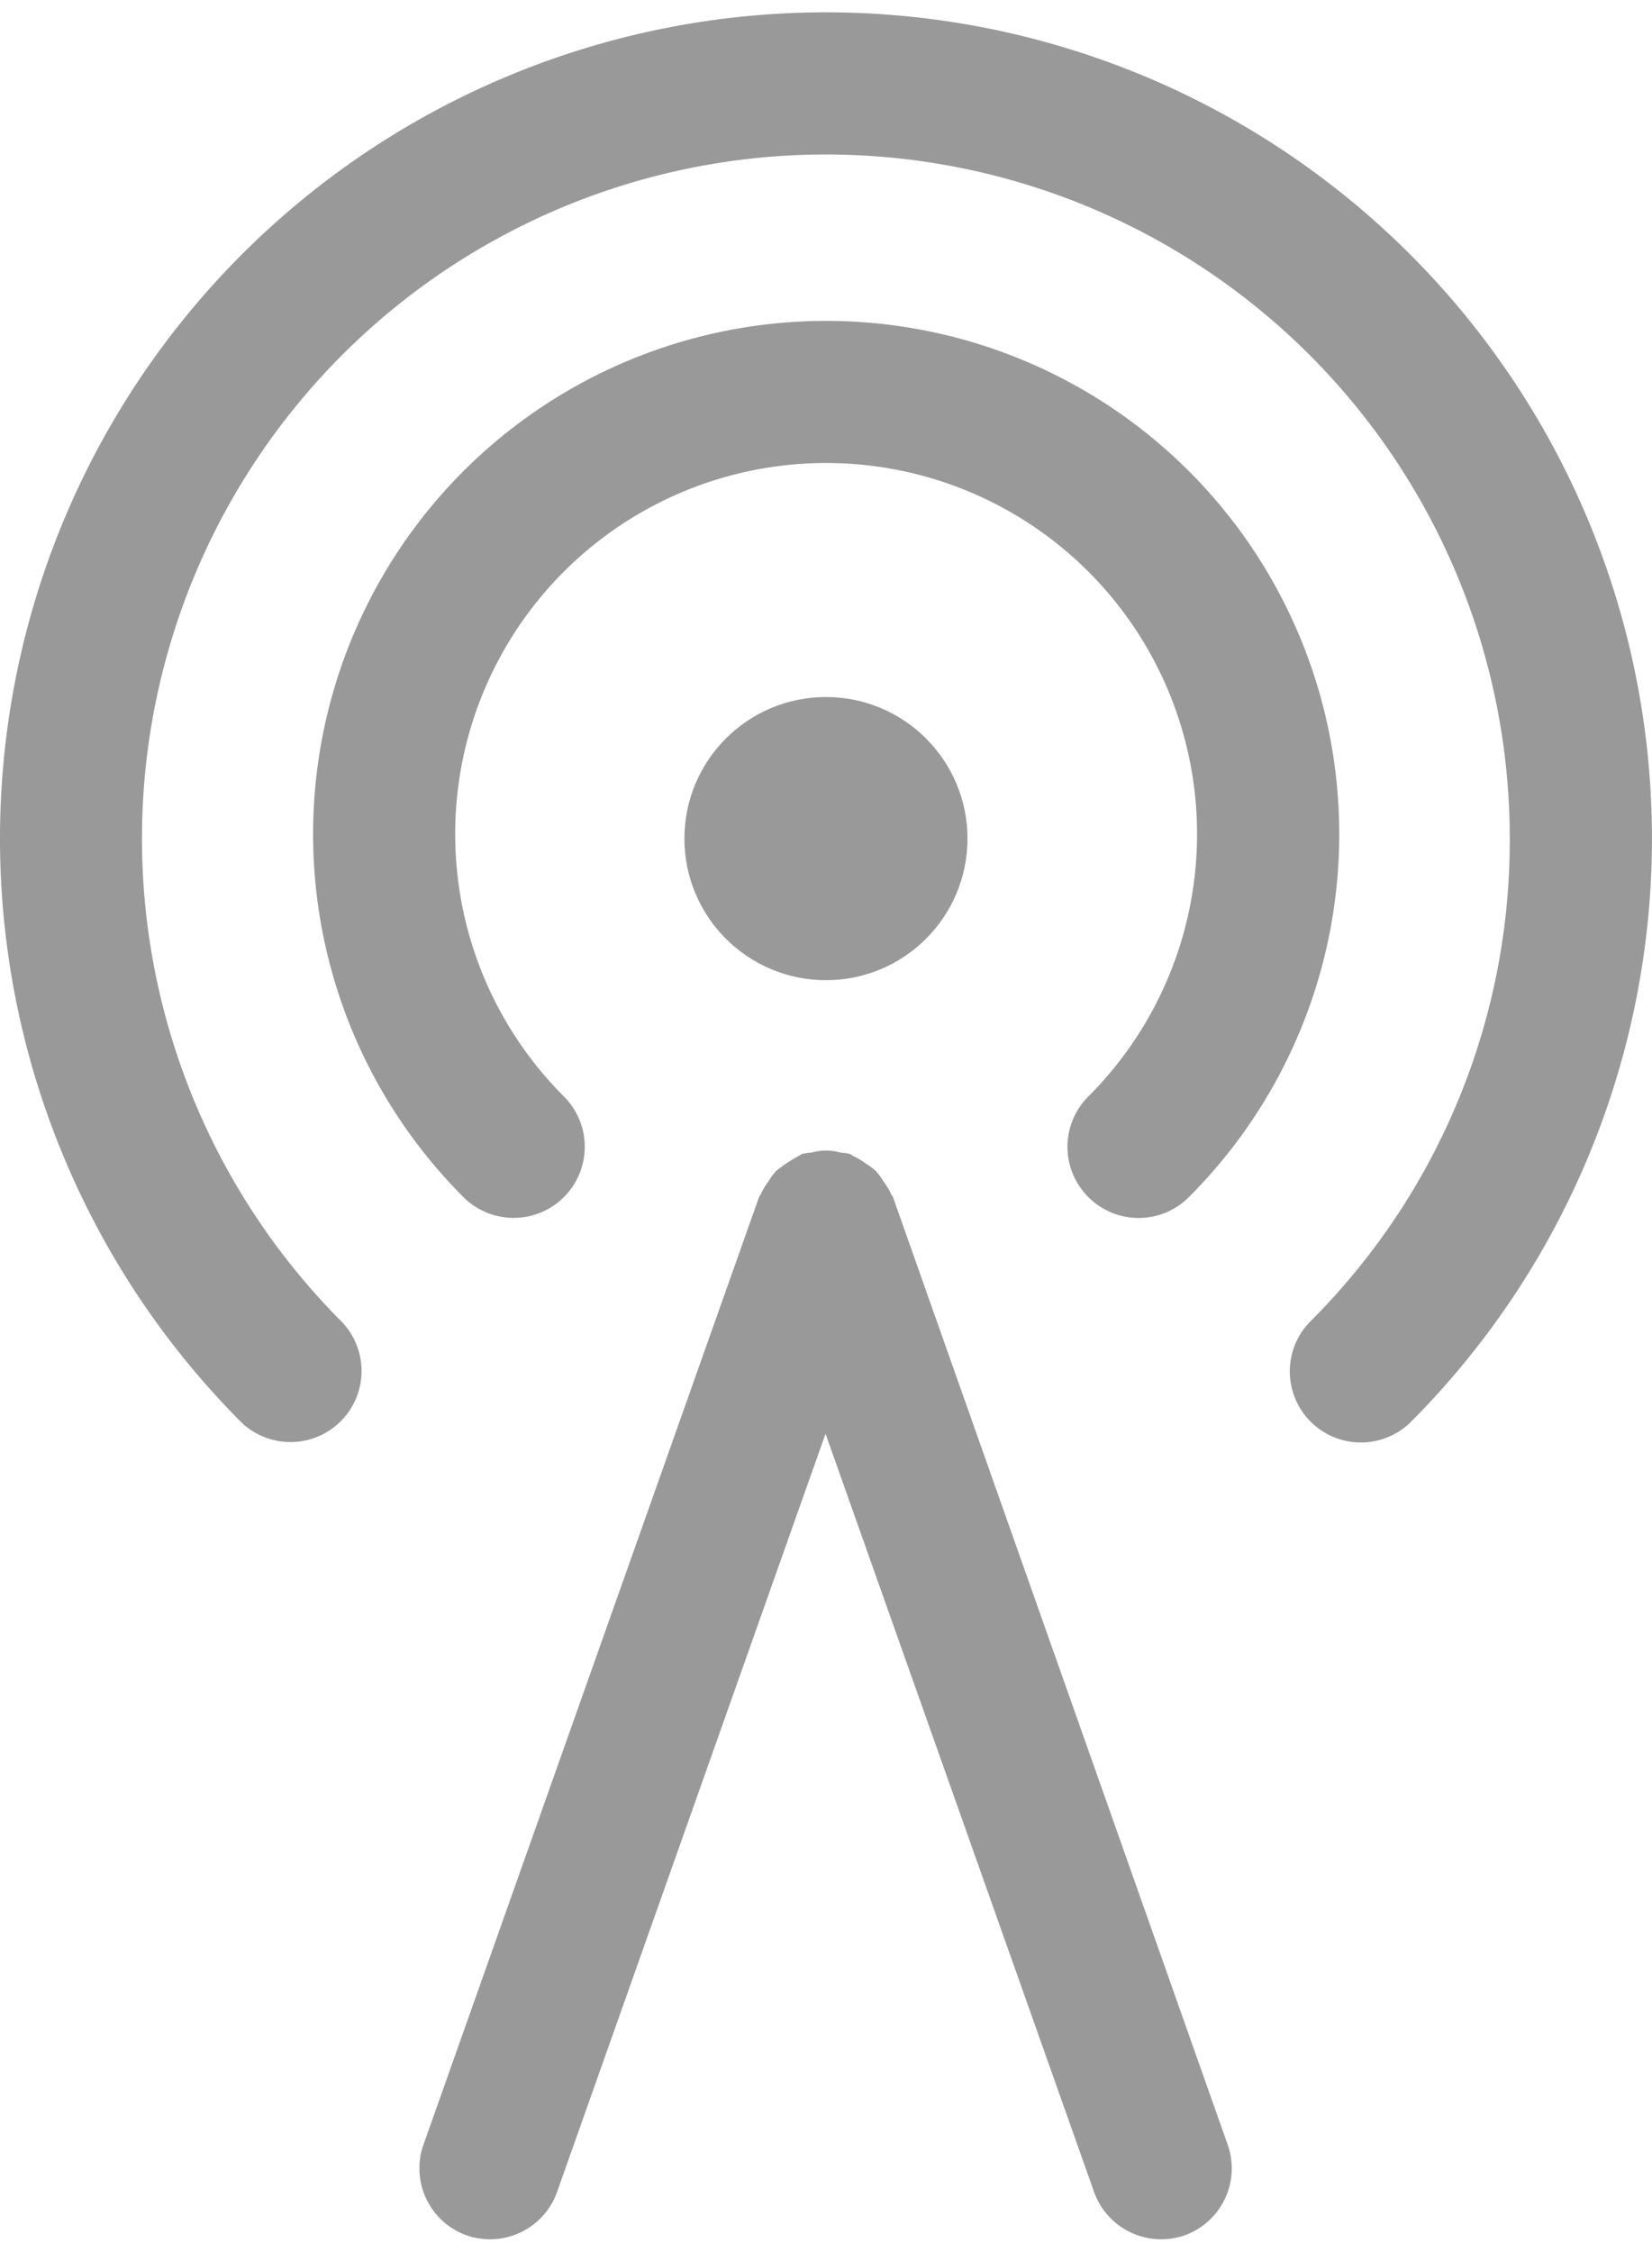 <svg id="background" xmlns="http://www.w3.org/2000/svg" viewBox="0 0 19.293 26.289"><defs><style>.cls-1{fill:#999;}</style></defs><title>bts_icon_offline</title><path class="cls-1" d="M9.646.144A9.647,9.647,0,0,0,2.828,16.615.83.83,0,0,0,4,15.441a7.987,7.987,0,1,1,13.632-5.65,7.929,7.929,0,0,1-2.339,5.647.83.83,0,0,0,1.174,1.173A9.646,9.646,0,0,0,9.646.144Z"/><path class="cls-1" d="M12.711,13.977a.829.829,0,0,0,1.173,0,5.992,5.992,0,1,0-8.471,0,.83.83,0,0,0,1.172-1.176,4.332,4.332,0,1,1,6.126,0A.829.829,0,0,0,12.711,13.977Z"/><circle class="cls-1" cx="9.646" cy="9.791" r="1.653"/><path class="cls-1" d="M10.429,13.977c-.005-.014-.017-.023-.023-.037a.817.817,0,0,0-.088-.147.839.839,0,0,0-.089-.121.87.87,0,0,0-.123-.091.806.806,0,0,0-.144-.086c-.014-.006-.024-.018-.039-.023a.824.824,0,0,0-.111-.016.607.607,0,0,0-.331,0,.863.863,0,0,0-.112.016c-.015.005-.025.017-.039.023a1.6,1.6,0,0,0-.267.178.734.734,0,0,0-.087.118.765.765,0,0,0-.09.15c-.006.013-.017.022-.022.036L4.946,25.038a.831.831,0,0,0,.5,1.059.846.846,0,0,0,.278.047.831.831,0,0,0,.782-.553l3.135-8.852,3.136,8.852a.832.832,0,0,0,.783.553.844.844,0,0,0,.277-.047.83.83,0,0,0,.5-1.059Z"/></svg>